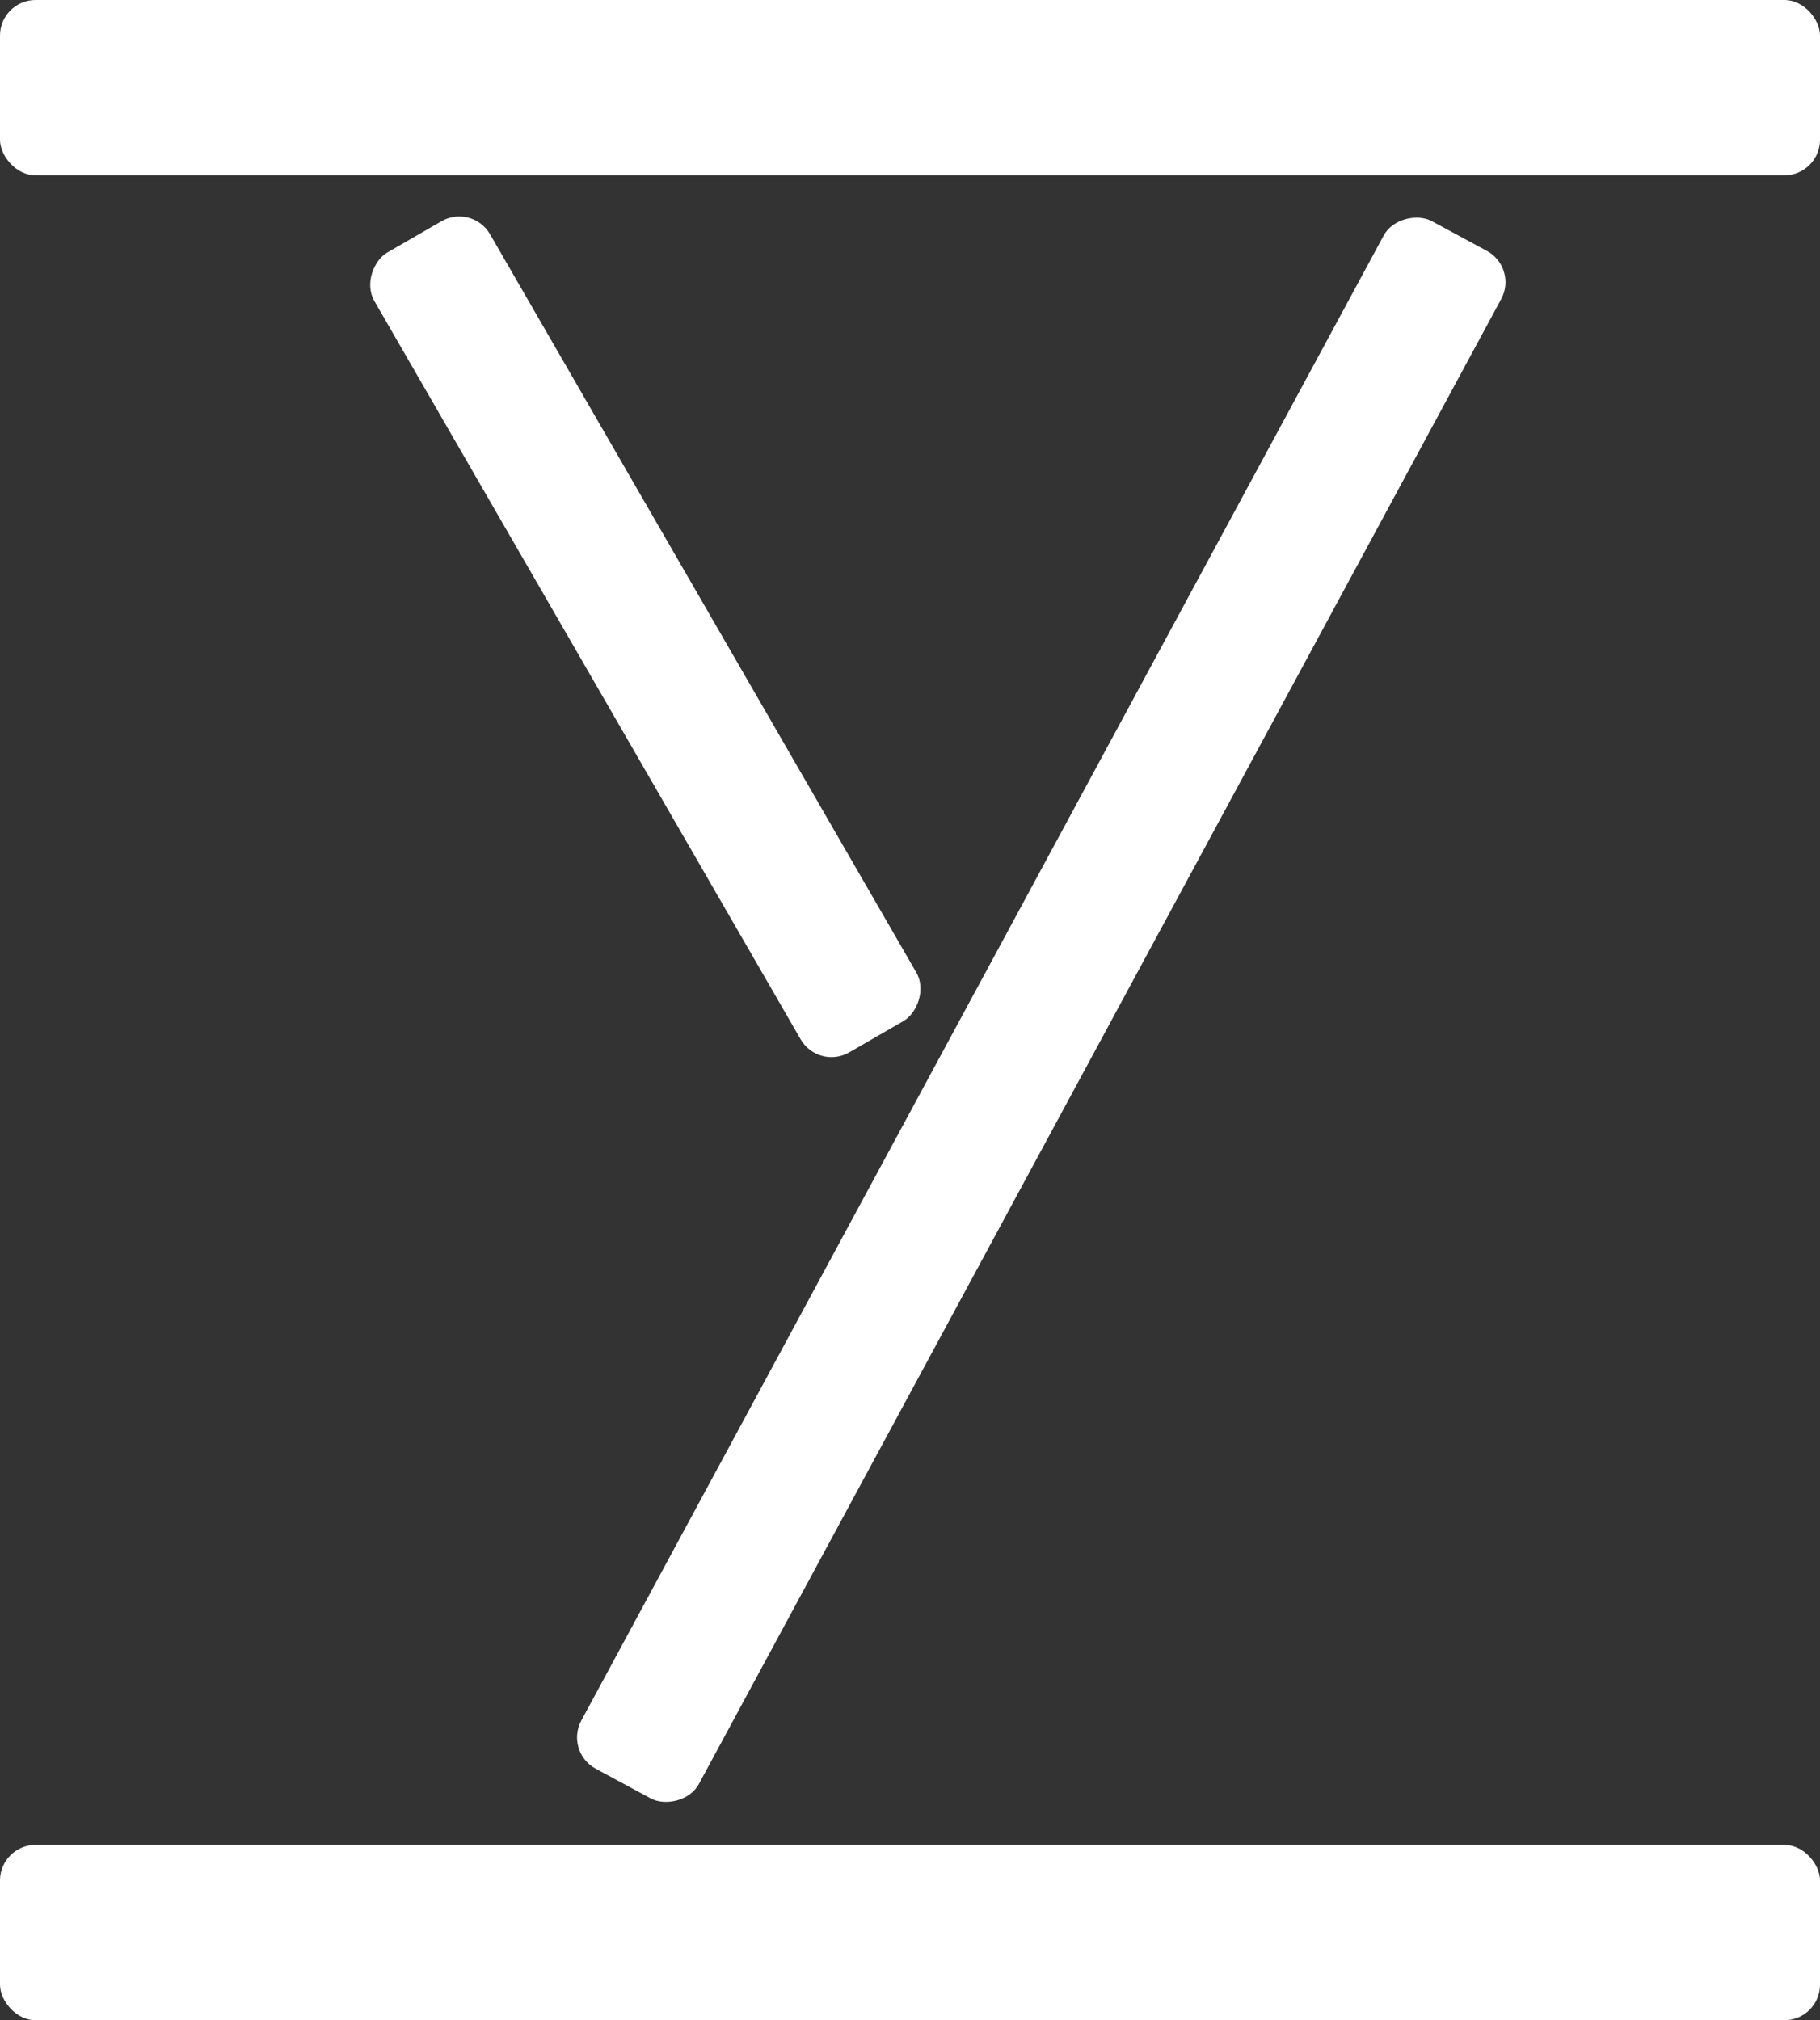 <svg id="Calque_1" data-name="Calque 1" xmlns="http://www.w3.org/2000/svg" viewBox="0 0 281.61 312.61"><rect x="0" y="0" width="281.61" height="312.61" fill="#333333" stroke="none"/><defs><style>.cls-1{fill:#fff;}</style></defs><rect class="cls-1" width="281.61" height="27.13" rx="5.5"/><rect class="cls-1" y="285.49" width="281.61" height="27.13" rx="5.5"/><rect class="cls-1" x="1428.5" y="504.19" width="272.19" height="20.67" rx="5.5" transform="translate(-1035.25 1288.25) rotate(-61.62)"/><rect class="cls-1" x="1431.95" y="446.55" width="142.93" height="20.67" rx="5.5" transform="translate(455.89 1628.98) rotate(-120)"/></svg>